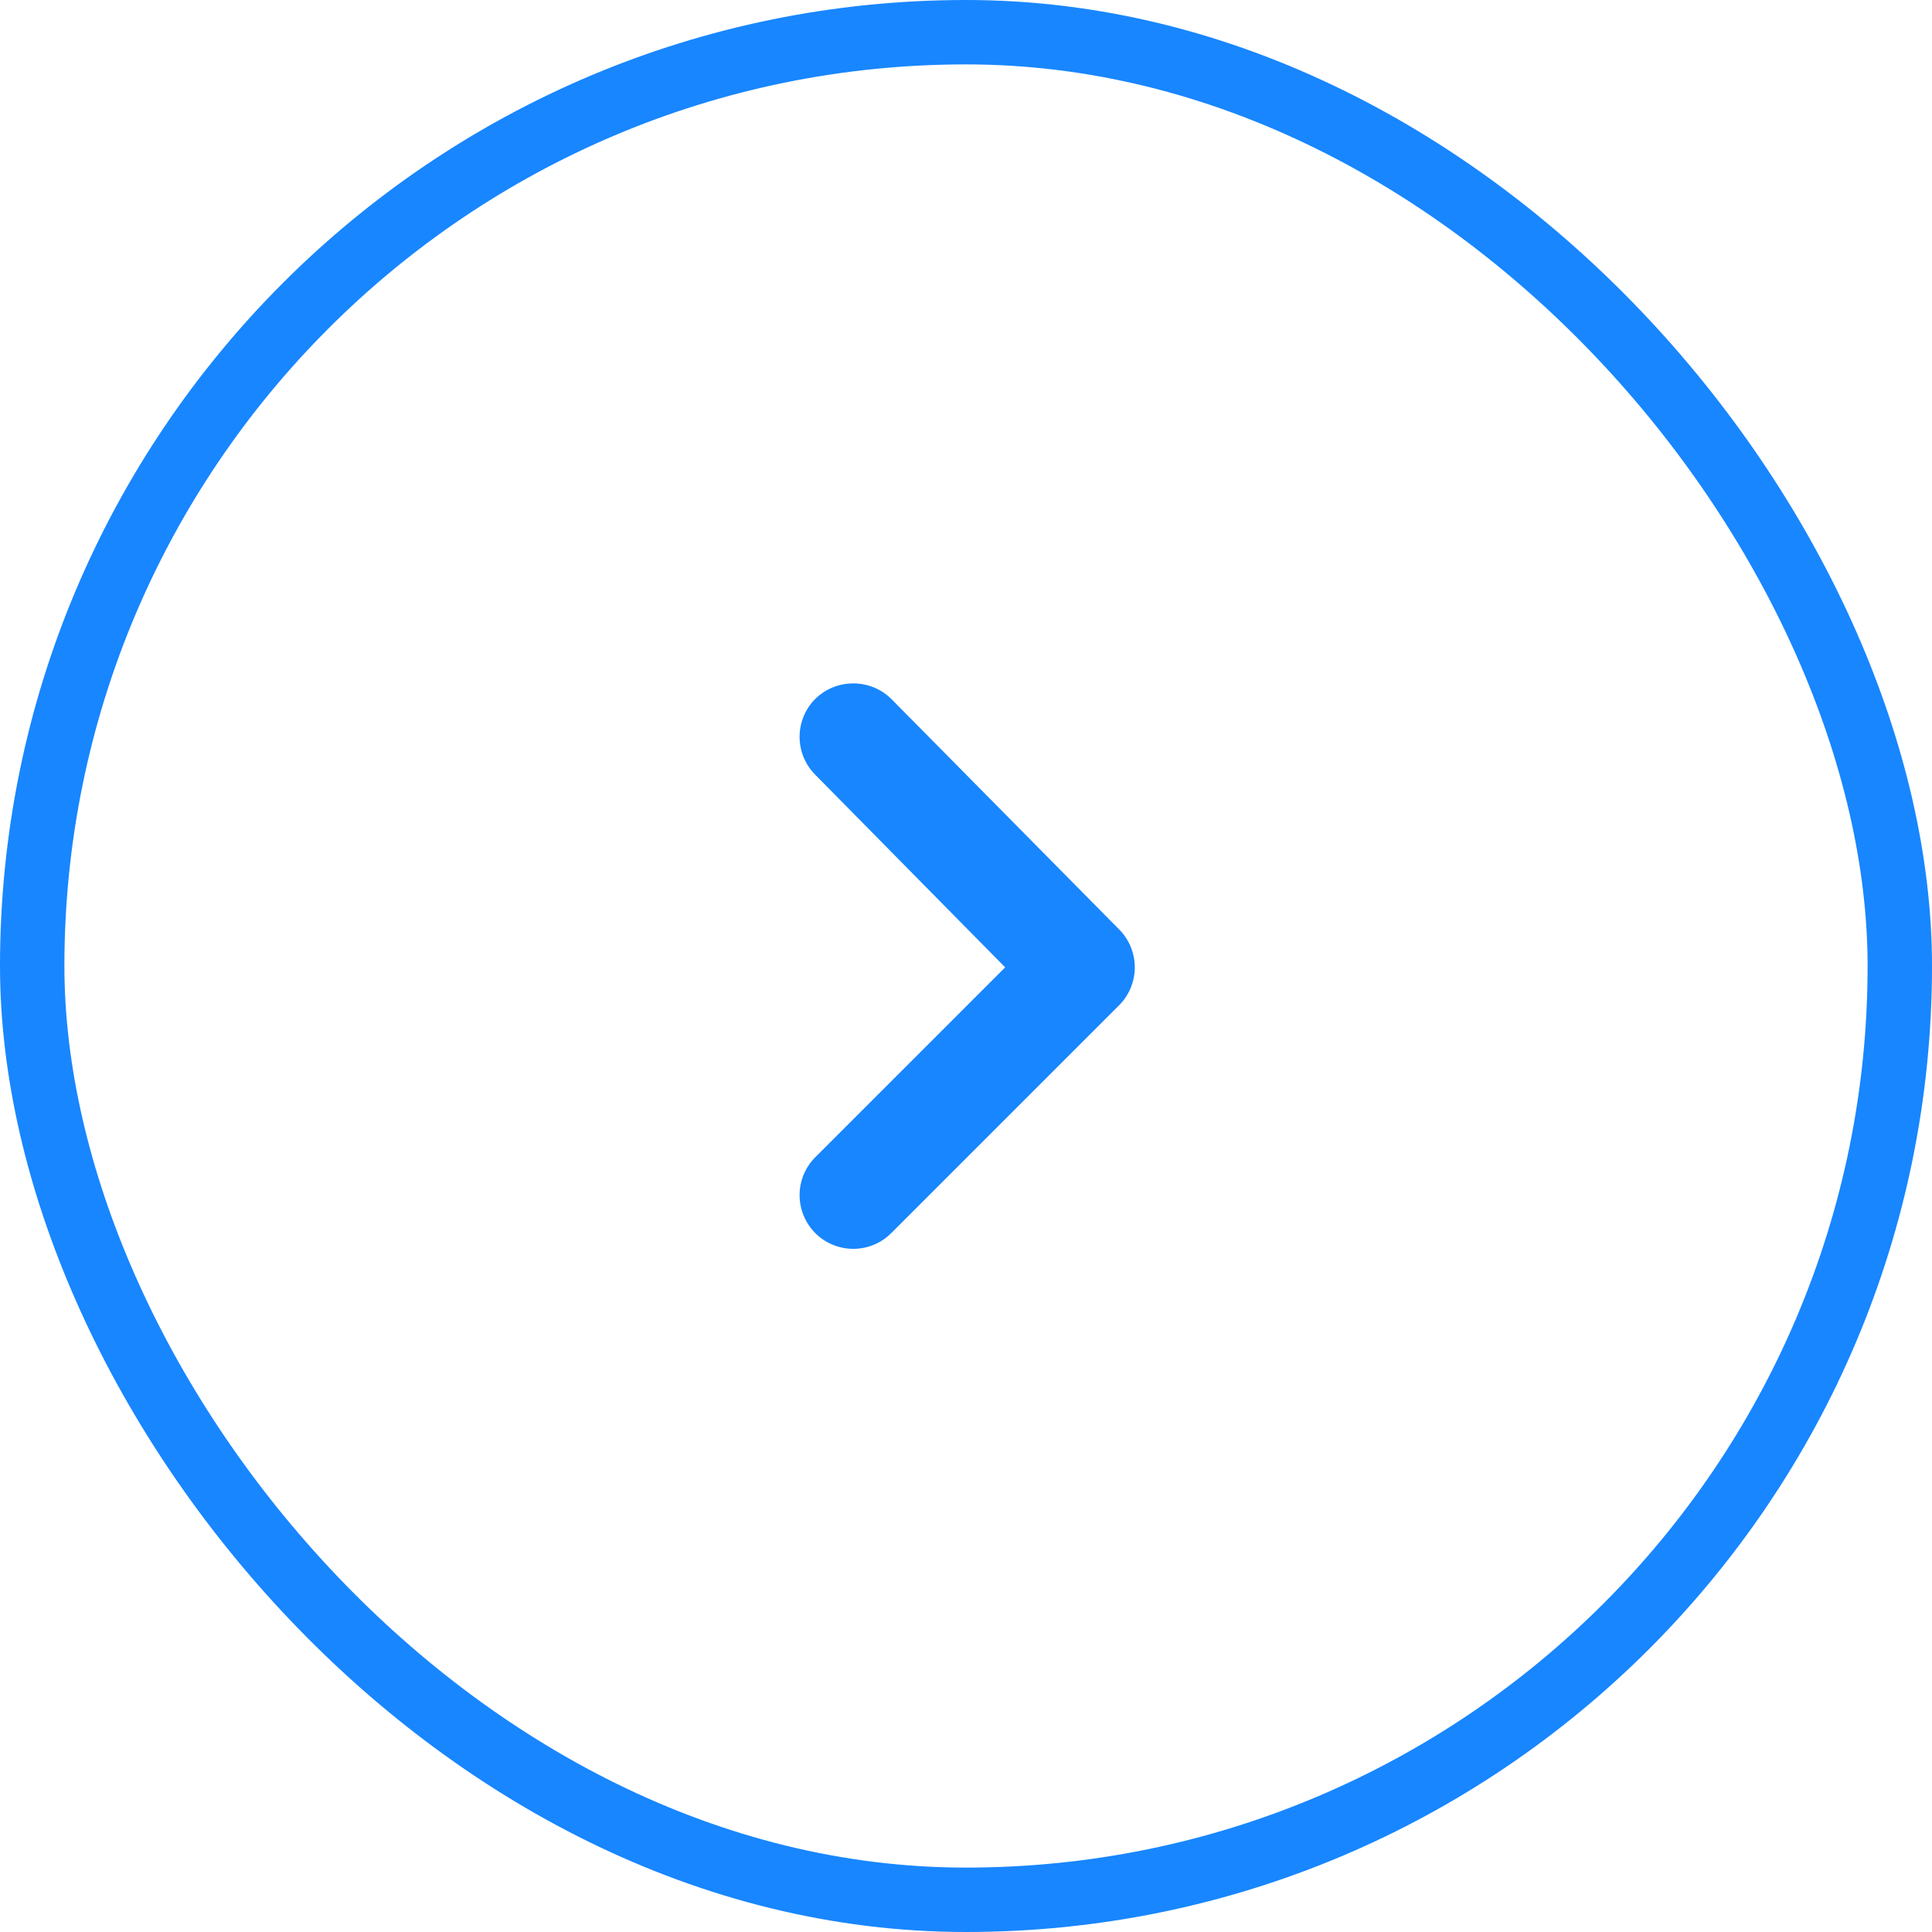 <svg width="30" height="30" viewBox="0 0 30 30" fill="none" xmlns="http://www.w3.org/2000/svg">
<rect x="0.5" y="0.5" width="29" height="29" rx="14.5" stroke="#1886FF"/>
<path d="M15.608 15.021L12.658 17.971C12.503 18.127 12.416 18.338 12.416 18.558C12.416 18.778 12.503 18.989 12.658 19.146C12.735 19.224 12.828 19.286 12.929 19.328C13.031 19.37 13.14 19.392 13.25 19.392C13.36 19.392 13.469 19.37 13.57 19.328C13.672 19.286 13.764 19.224 13.841 19.146L17.375 15.612C17.453 15.535 17.515 15.443 17.557 15.341C17.599 15.239 17.621 15.131 17.621 15.021C17.621 14.911 17.599 14.802 17.557 14.7C17.515 14.599 17.453 14.506 17.375 14.429L13.841 10.854C13.763 10.777 13.671 10.716 13.569 10.674C13.468 10.633 13.359 10.612 13.25 10.612C13.14 10.612 13.031 10.633 12.93 10.674C12.828 10.716 12.736 10.777 12.658 10.854C12.503 11.01 12.416 11.221 12.416 11.441C12.416 11.662 12.503 11.873 12.658 12.029L15.608 15.021Z" fill="#1886FF"/>
</svg>
